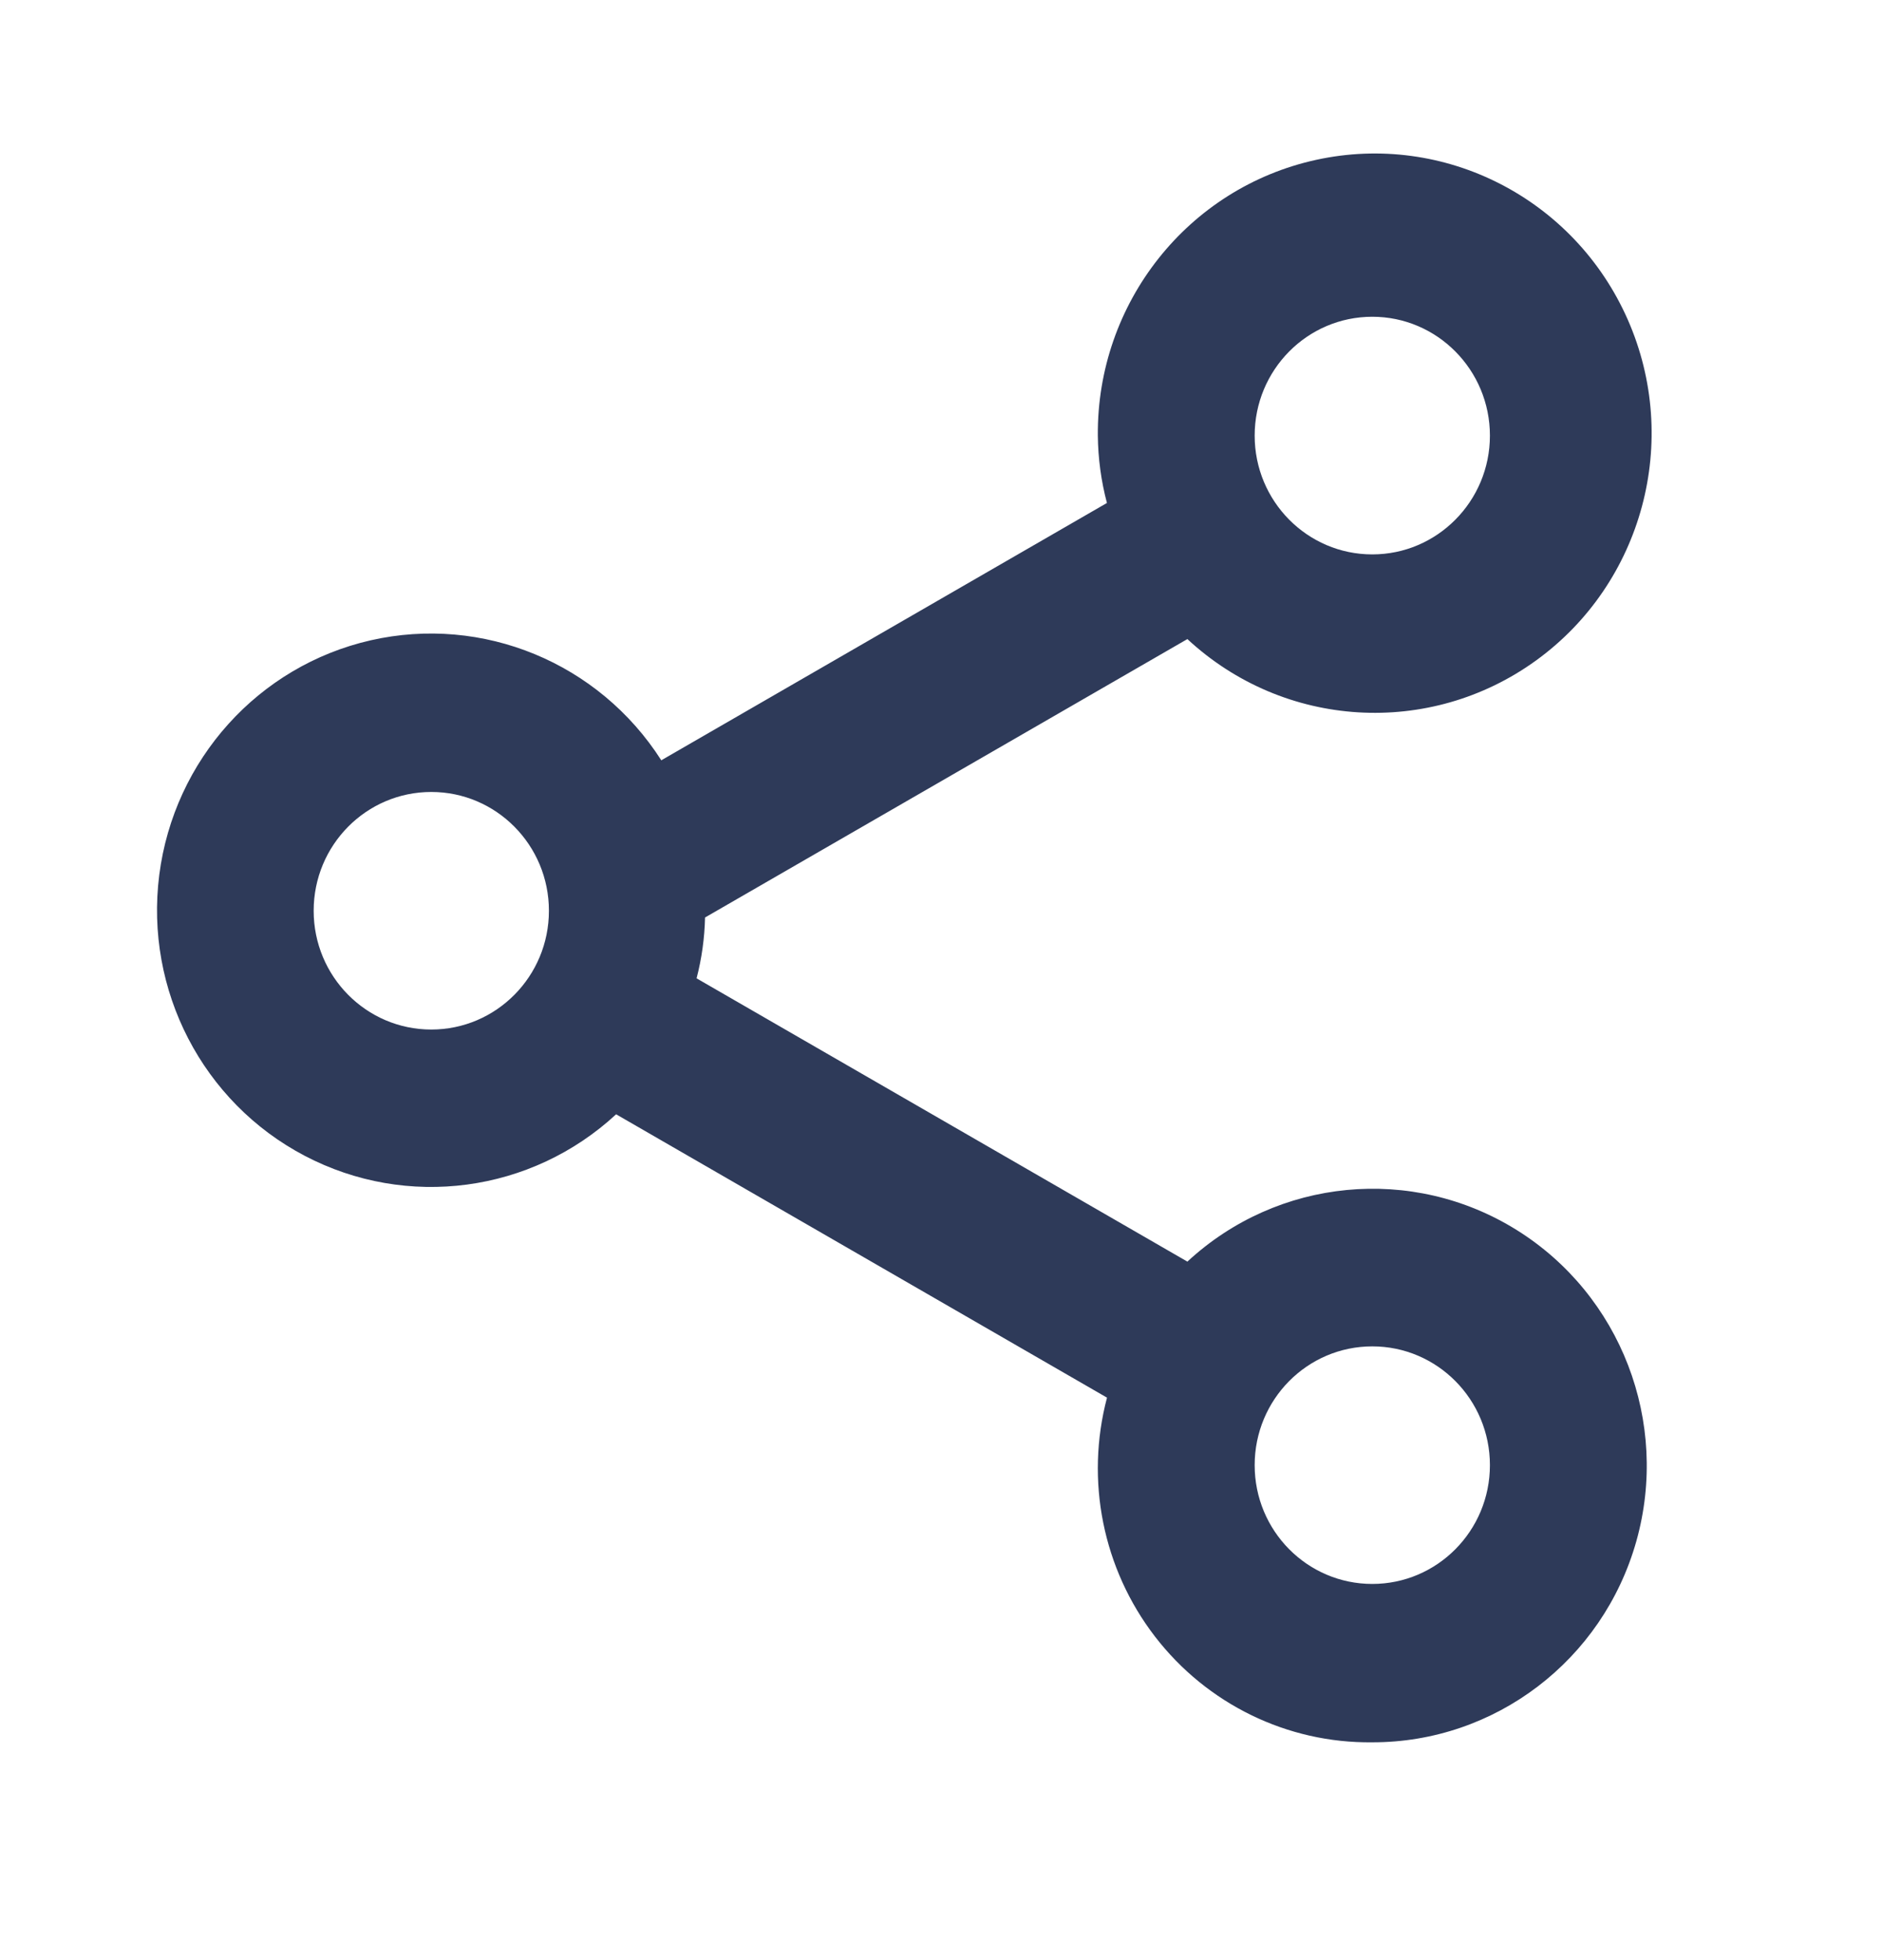 <svg width="24" height="25" viewBox="0 0 24 25" fill="none" xmlns="http://www.w3.org/2000/svg">
<path d="M17.5 22.222C16.418 22.235 15.392 21.735 14.728 20.872C14.064 20.009 13.838 18.882 14.117 17.826L7.857 14.212C6.775 15.213 5.19 15.425 3.887 14.742C2.585 14.06 1.844 12.629 2.031 11.159C2.219 9.689 3.295 8.494 4.726 8.167C6.157 7.841 7.638 8.452 8.433 9.697L14.116 6.415C14.042 6.135 14.003 5.846 14 5.556C13.986 3.865 15.148 2.397 16.783 2.039C18.419 1.681 20.078 2.532 20.758 4.077C21.437 5.621 20.95 7.436 19.591 8.422C18.232 9.408 16.374 9.295 15.142 8.151L8.991 11.702C8.985 11.964 8.949 12.224 8.883 12.478L15.142 16.091C16.294 15.023 18.009 14.858 19.34 15.687C20.671 16.517 21.294 18.138 20.867 19.658C20.439 21.177 19.064 22.224 17.5 22.222ZM17.5 17.172C16.671 17.172 16 17.85 16 18.687C16 19.524 16.671 20.202 17.5 20.202C18.328 20.202 19 19.524 19 18.687C19 17.85 18.328 17.172 17.5 17.172ZM5.5 10.101C4.671 10.101 4 10.779 4 11.616C4 12.453 4.671 13.131 5.5 13.131C6.328 13.131 7 12.453 7 11.616C7 10.779 6.328 10.101 5.5 10.101ZM17.5 4.04C16.671 4.04 16 4.719 16 5.556C16 6.392 16.671 7.071 17.5 7.071C18.328 7.071 19 6.392 19 5.556C19 4.719 18.328 4.04 17.5 4.04Z" fill="#2E3A59"/>
</svg>
